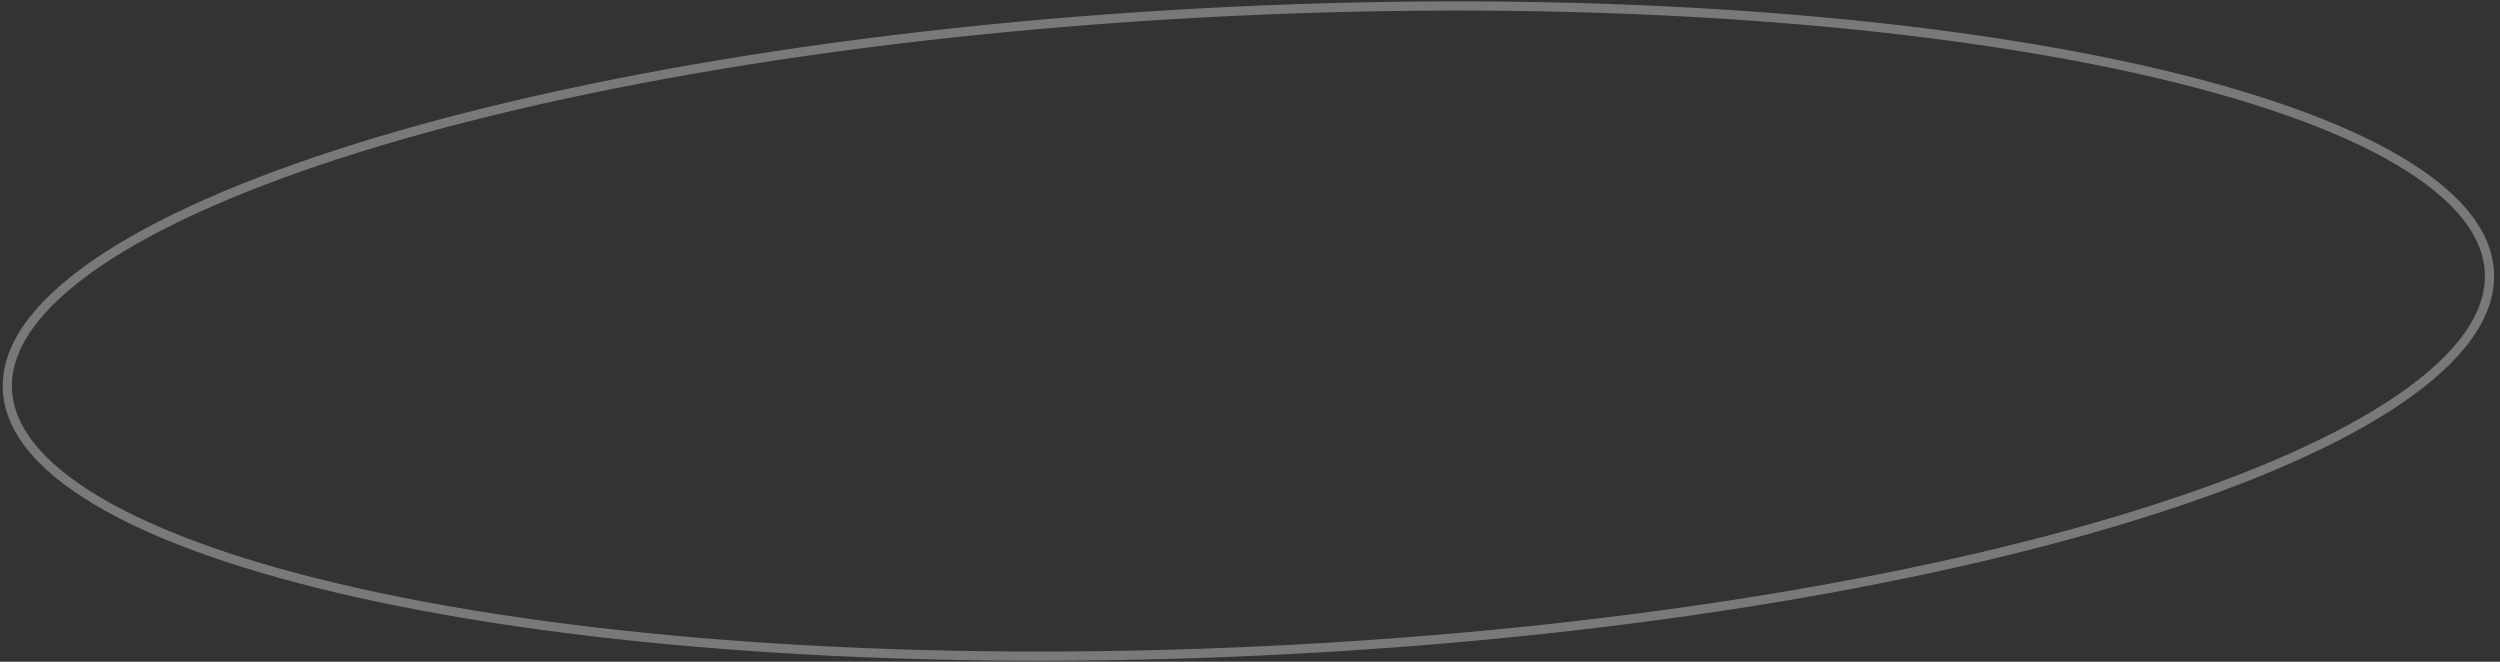 <svg width="272" height="72" viewBox="0 0 272 72" fill="none" xmlns="http://www.w3.org/2000/svg">
<rect x="0" y="0" width="272" height="72" fill="#333333" stroke="none"/>
<path fill-rule="evenodd" clip-rule="evenodd" d="M260.784 43.024C267.38 38.52 270.554 33.979 270.35 29.658C270.146 25.338 266.557 21.116 259.566 17.255C252.632 13.426 242.638 10.119 230.27 7.515C205.548 2.311 171.57 -0.035 134.206 1.731C96.842 3.498 63.237 9.04 39.116 16.553C27.049 20.312 17.411 24.547 10.87 29.013C4.274 33.516 1.1 38.058 1.304 42.379C1.508 46.699 5.097 50.921 12.088 54.782C19.021 58.611 29.016 61.918 41.384 64.522C66.106 69.726 100.084 72.072 137.448 70.306C174.812 68.539 208.417 62.997 232.538 55.484C244.605 51.725 254.243 47.49 260.784 43.024ZM137.495 71.305C212.342 67.766 272.27 49.099 271.349 29.611C270.427 10.123 209.005 -2.806 134.159 0.732C59.312 4.271 -0.616 22.938 0.305 42.426C1.226 61.914 62.648 74.843 137.495 71.305Z" fill="white" fill-opacity="0.34"/>
</svg>
